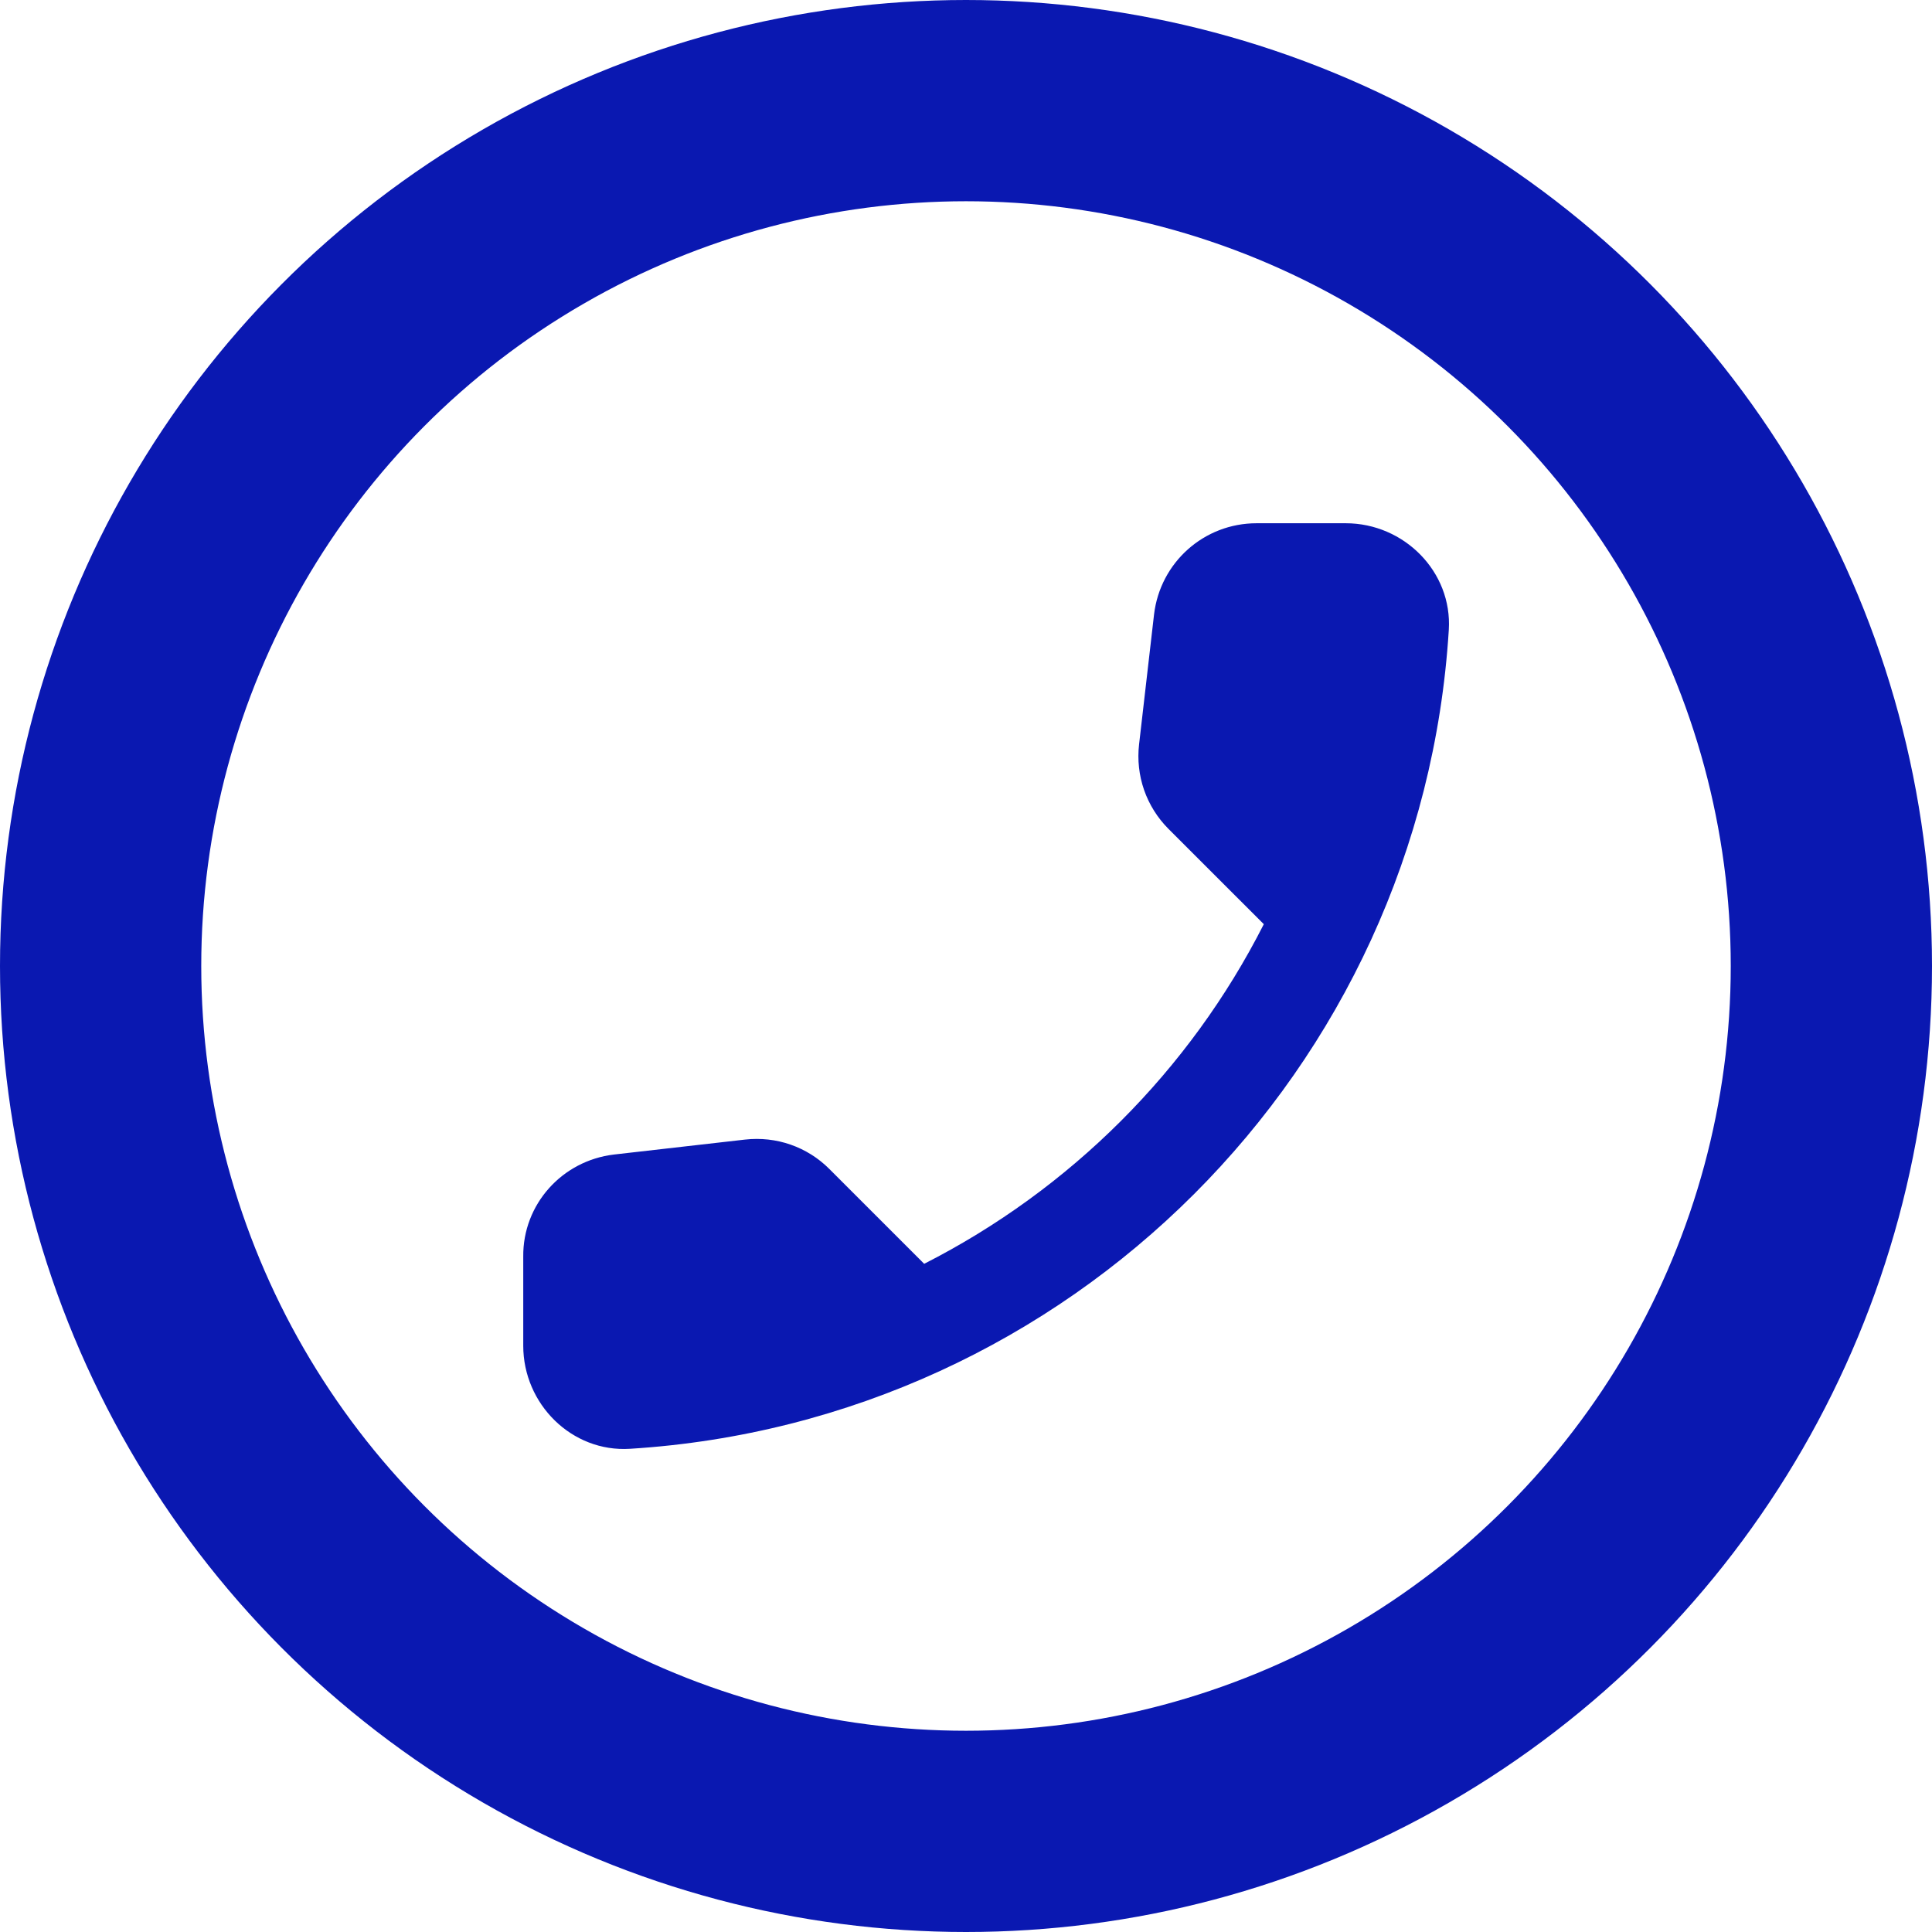 <svg width="48" height="48" viewBox="0 0 48 48" fill="none" xmlns="http://www.w3.org/2000/svg">
<path d="M15.254 28.684L18.506 28.313C19.287 28.224 20.055 28.492 20.605 29.043L22.961 31.399C26.585 29.555 29.555 26.597 31.399 22.961L29.03 20.593C28.758 20.32 28.551 19.99 28.424 19.626C28.298 19.263 28.256 18.875 28.3 18.493L28.672 15.266C28.825 13.973 29.914 13 31.22 13H33.435C34.881 13 36.085 14.204 35.995 15.65C35.317 26.585 26.572 35.317 15.65 35.995C14.204 36.085 13 34.881 13 33.435V31.22C12.987 29.926 13.96 28.838 15.254 28.684Z" fill="#0a18b1"/>
<circle cx="24" cy="24" r="21.5" stroke="#0a18b1" stroke-width="5"/>
</svg>
